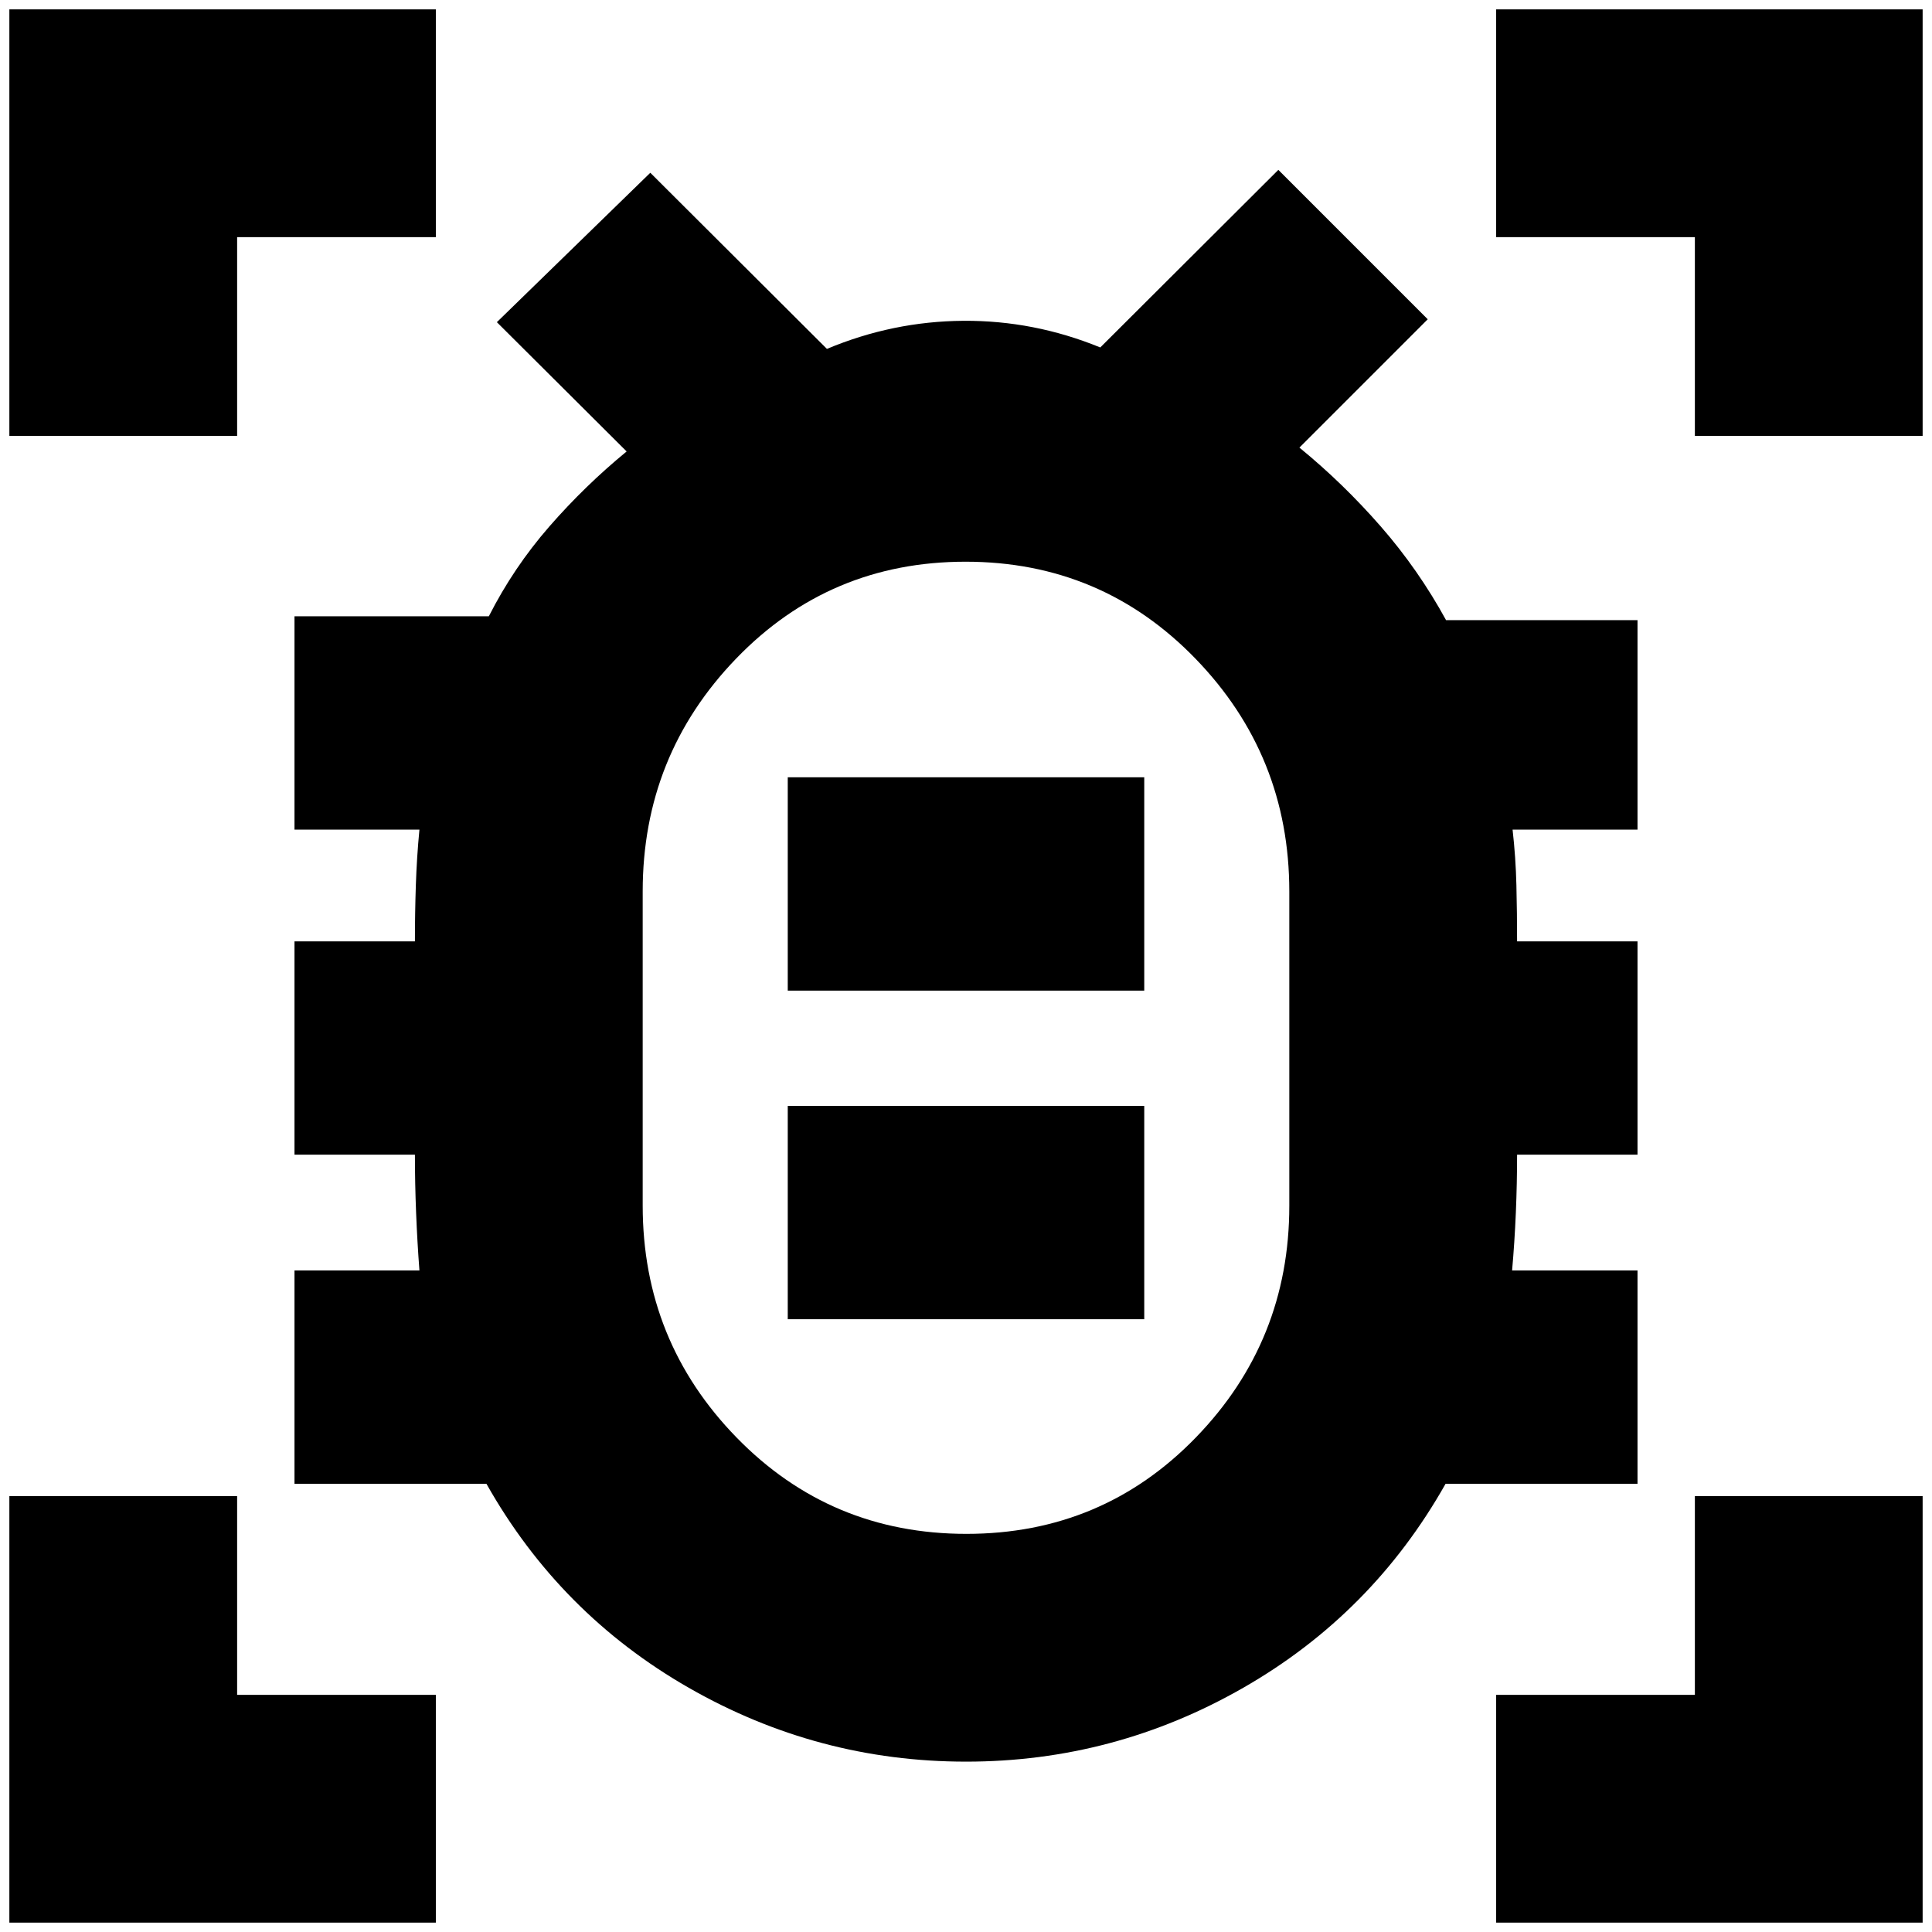 <svg xmlns="http://www.w3.org/2000/svg" height="24" viewBox="0 -960 960 960" width="24"><path d="M480.22-197.83q67.54 0 113.99-47.89 46.44-47.89 46.44-115.15v-156.14q0-67.6-46.66-115.74-46.67-48.14-114.21-48.14-67.54 0-113.99 48.13-46.44 48.13-46.44 115.71v156.1q0 67.39 46.66 115.26 46.67 47.86 114.21 47.86Zm-88.79-106.65h177.14v-106H391.43v106Zm0-163.28h177.14v-106H391.43v106ZM480-439.48Zm.01 354.83q-73.68 0-137.76-36.7-64.08-36.69-100.55-101.37h-95.37v-106h62.08q-1.06-13.92-1.65-28.6-.59-14.68-.59-28.92h-59.84v-106h59.84q0-14 .46-27.92.46-13.92 1.78-27.6h-62.08v-106h96.56q12.28-24.2 30.02-44.56 17.74-20.35 38.46-37.35l-64.48-64.24 76.24-74.24 87.76 87.52q32.74-13.72 67.8-13.96 35.07-.24 68.03 13.24l88.48-88.24 74.23 74.24-63.76 63.76q21.68 17.72 40.4 39.16 18.71 21.43 32.47 46.58h95.13v104.09h-62.08q1.56 13.68 1.9 27.6.34 13.92.34 27.92h59.84v106h-59.84q0 14.24-.62 28.88-.62 14.64-1.86 28.64h62.32v106H718.3q-36.47 64.68-100.54 101.37-64.06 36.7-137.75 36.7ZM4.65-743.43v-211.92h211.92v113.18h-98.74v98.74H4.65Zm0 738.78v-211.92h113.18v98.74h98.74V-4.65H4.65Zm738.78 0v-113.18h98.74v-98.74h113.18V-4.65H743.43Zm98.74-738.78v-98.74h-98.74v-113.18h211.92v211.92H842.17Z"/></svg>